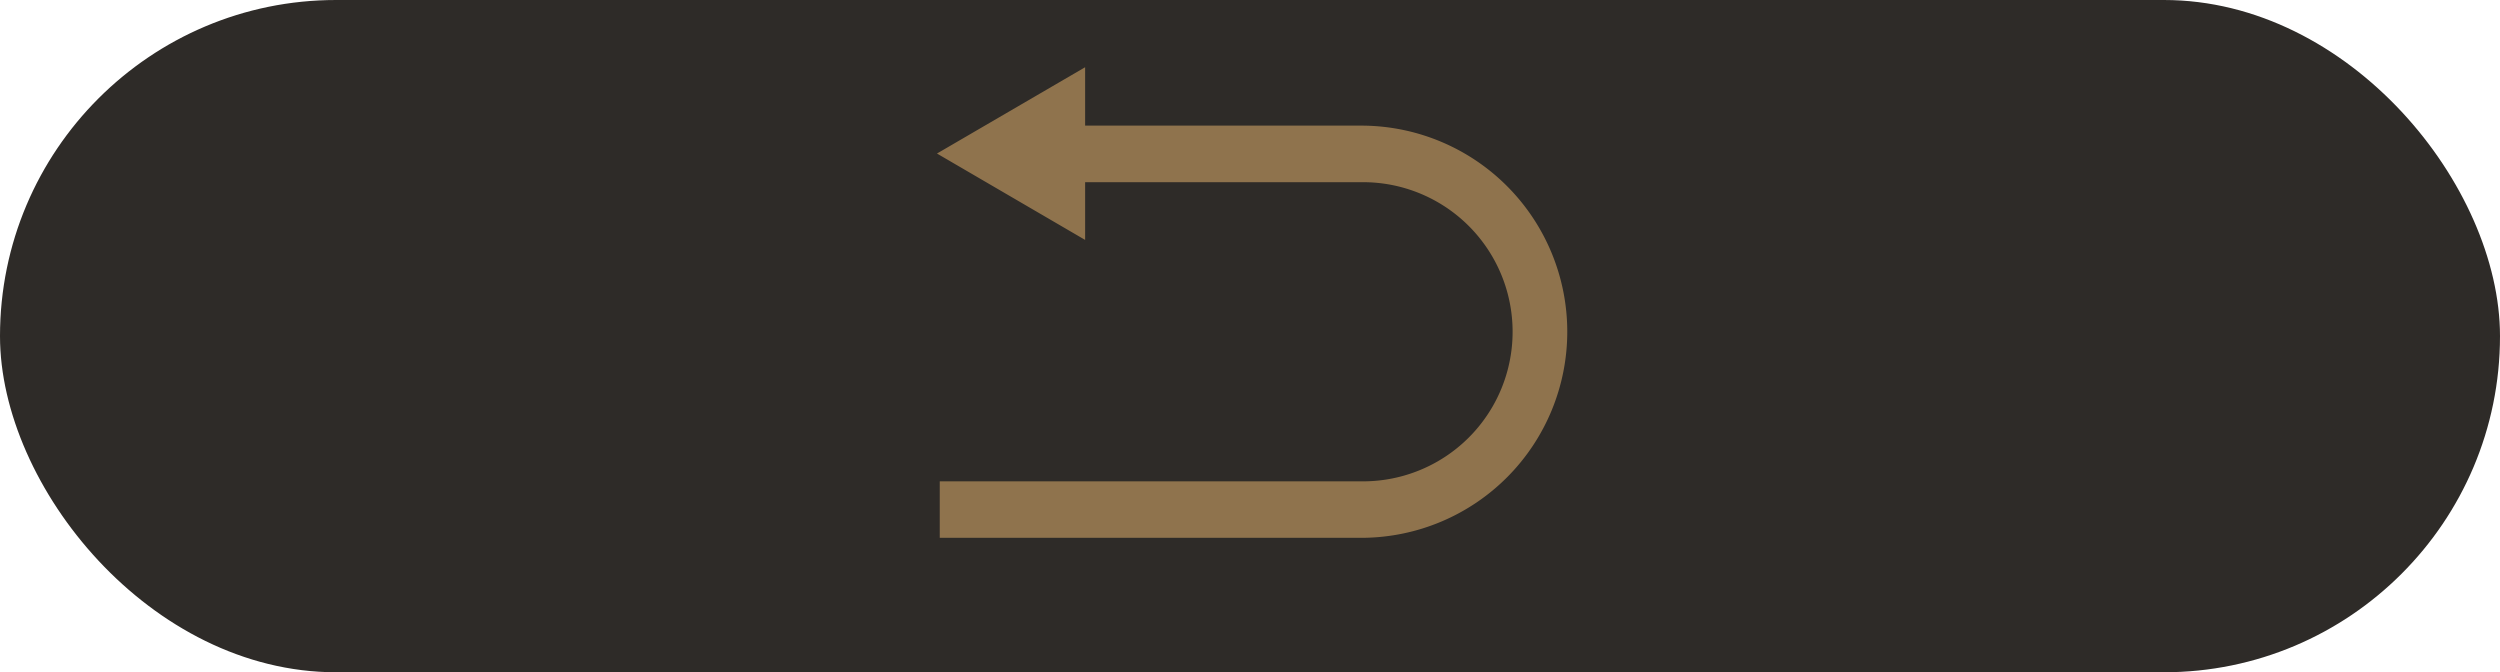 <svg id="back.svg" xmlns="http://www.w3.org/2000/svg" width="297.5" height="80" viewBox="0 0 297.5 80">
  <defs>
    <style>
      .cls-1 {
        fill: #2e2b28;
      }

      .cls-2 {
        fill: #8f734d;
        fill-rule: evenodd;
      }
    </style>
  </defs>
  <rect id="矩形_4_拷贝_11" data-name="矩形 4 拷贝 11" class="cls-1" width="297.5" height="80" rx="40" ry="40"/>
  <path id="形状_1386" data-name="形状 1386" class="cls-2" d="M1202.7,2112.95h-33.07V2106L1152,2116.27l17.63,10.28v-6.87h33.07a17.8,17.8,0,0,1,0,35.6h-50.37V2162h50.37A24.526,24.526,0,0,0,1202.7,2112.95Z" transform="translate(-1040.5 -2098)"/>
</svg>

